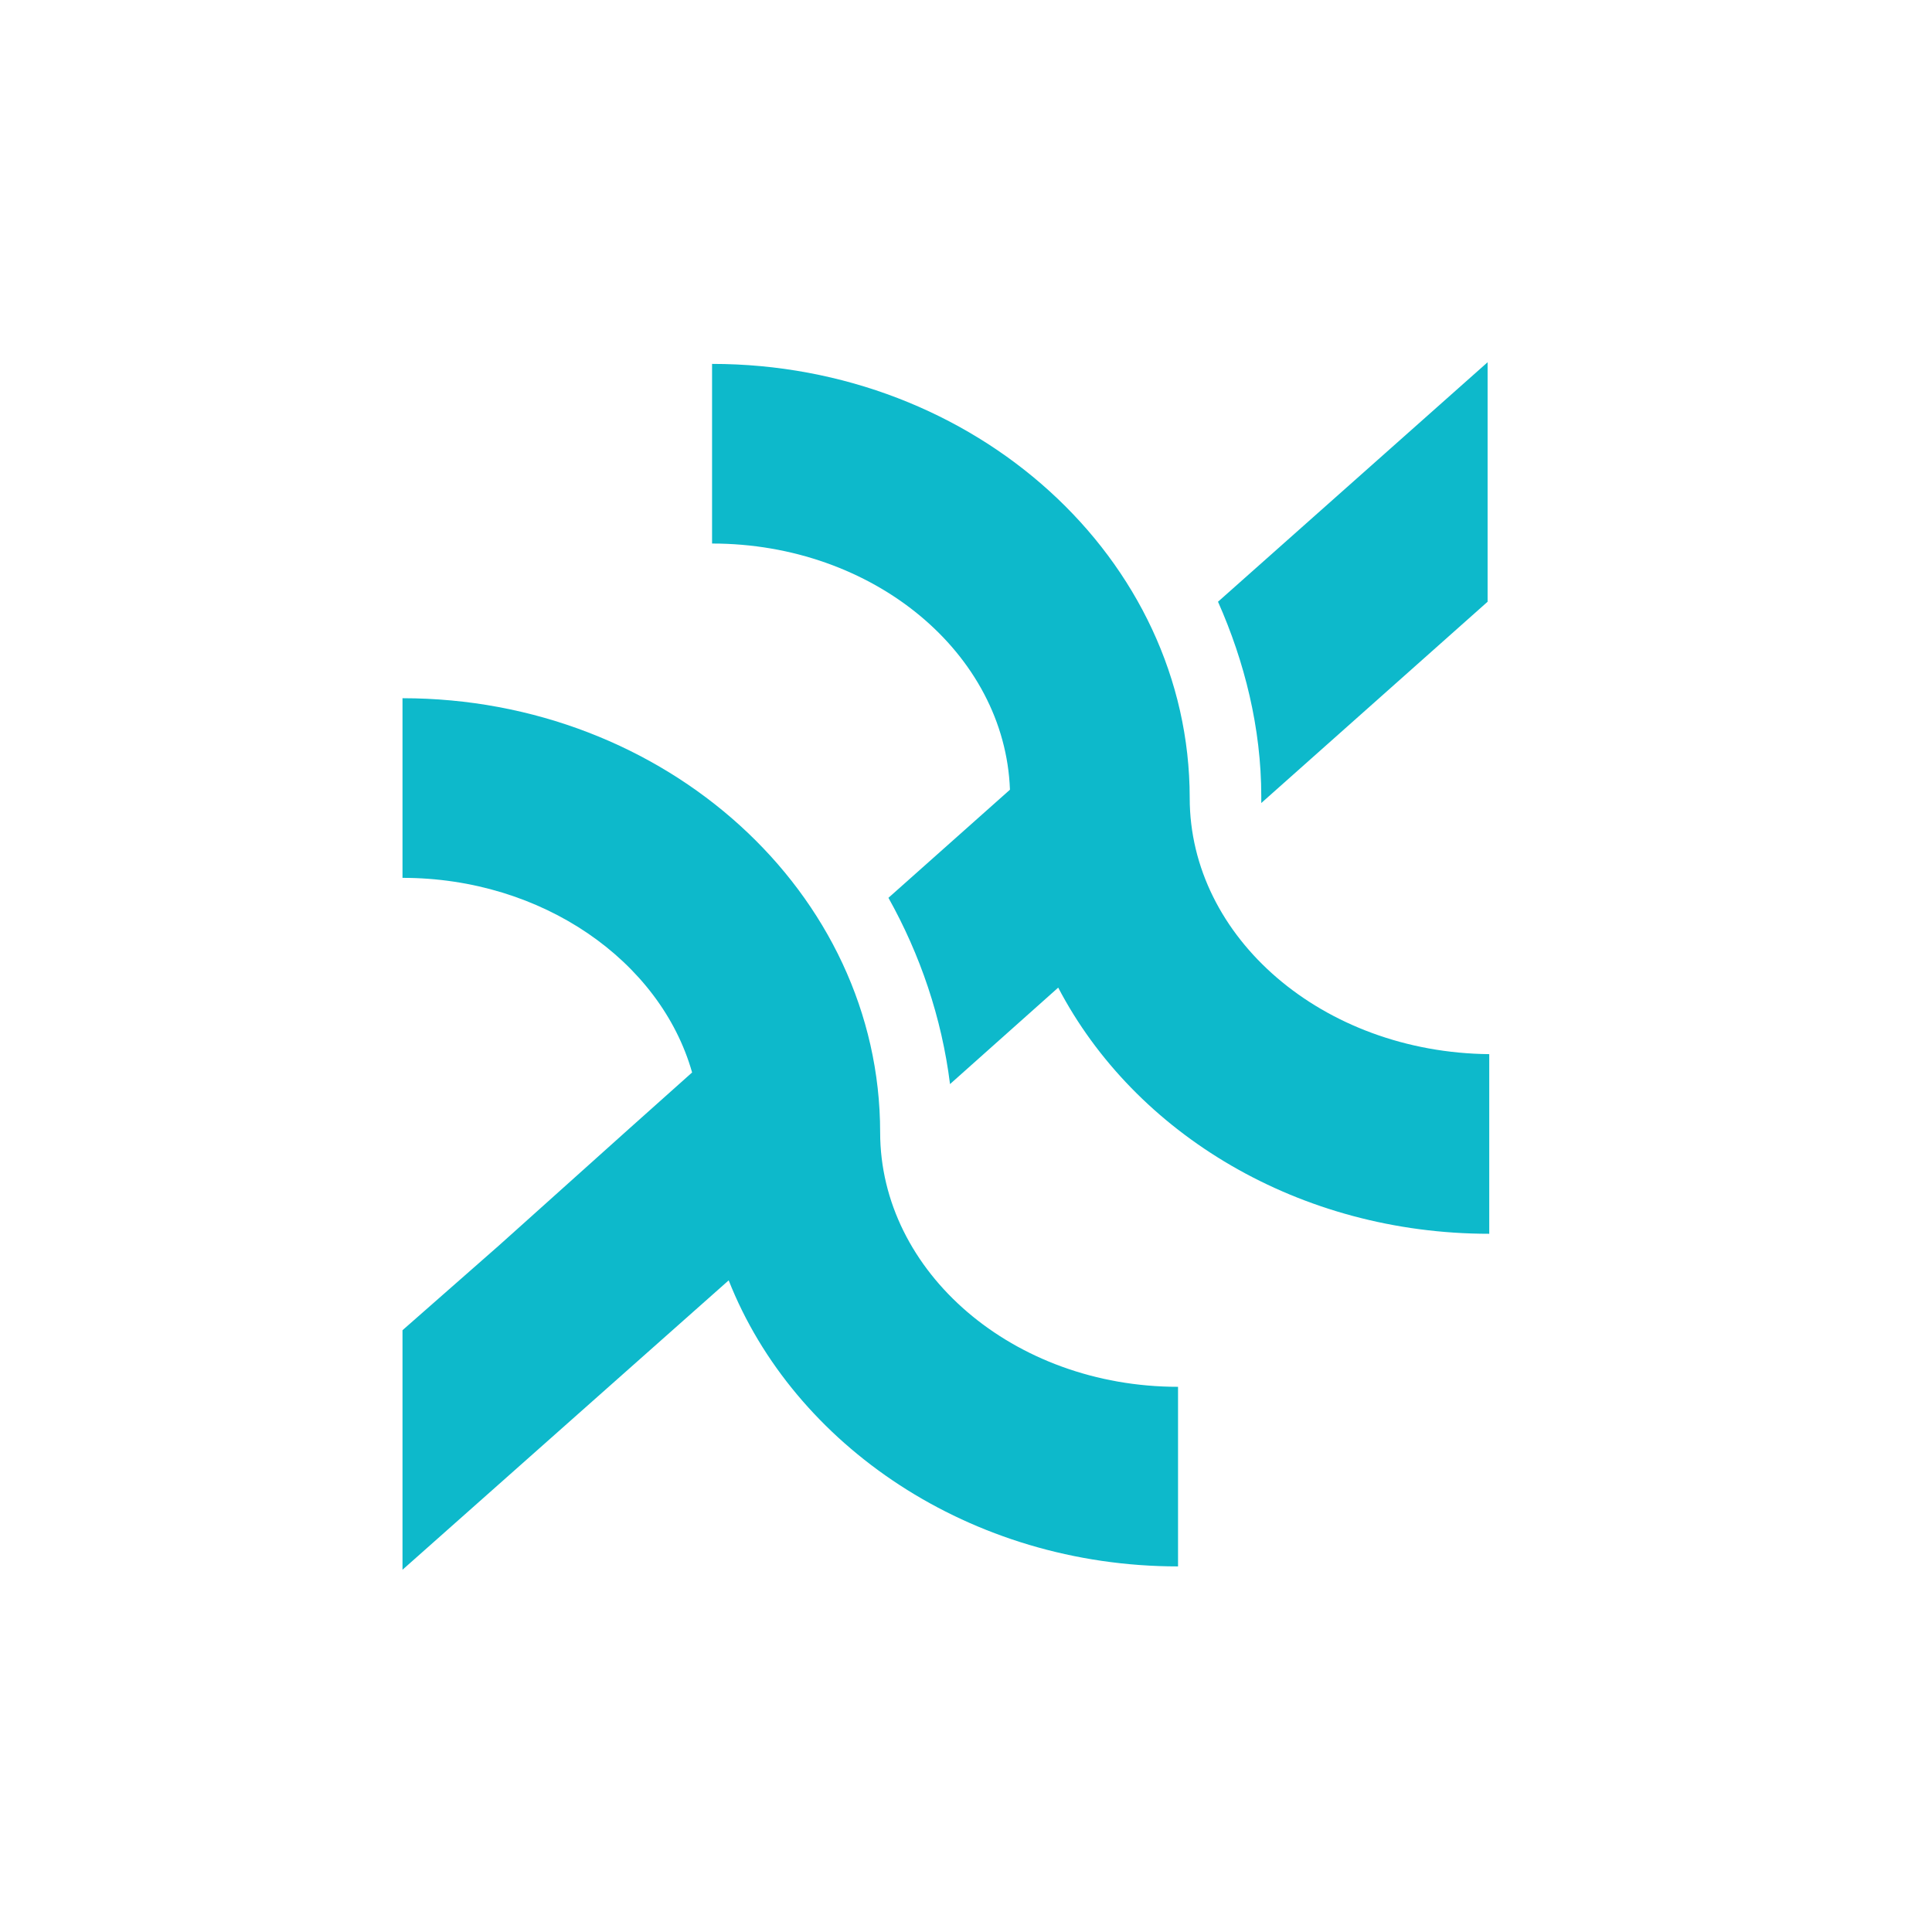 <svg width="48" height="48" viewBox="0 0 48 48" fill="none" xmlns="http://www.w3.org/2000/svg">
<path d="M30.261 14.95C30.922 16.438 31.336 18.091 31.336 19.785V19.951L36.959 14.95V9L30.261 14.95Z" fill="#0DB9CB"/>
<path d="M29.558 19.826C29.558 13.876 24.224 9.041 17.691 9.041V13.504C21.701 13.504 24.968 16.231 25.092 19.62L22.073 22.306C22.859 23.711 23.397 25.281 23.603 26.934L26.291 24.537C28.193 28.174 32.286 30.653 37 30.653V26.19C32.865 26.149 29.558 23.297 29.558 19.826Z" fill="#0DB9CB"/>
<path d="M29.268 34.455V38.917C24.1 38.917 19.717 35.901 18.104 31.81L10 39V33.049L12.398 30.942L15.623 28.049L17.195 26.645C16.409 23.876 13.473 21.81 10 21.81V17.347C16.533 17.347 21.867 22.182 21.867 28.132C21.867 31.603 25.175 34.455 29.268 34.455Z" fill="#0DB9CB"/>
</svg>
